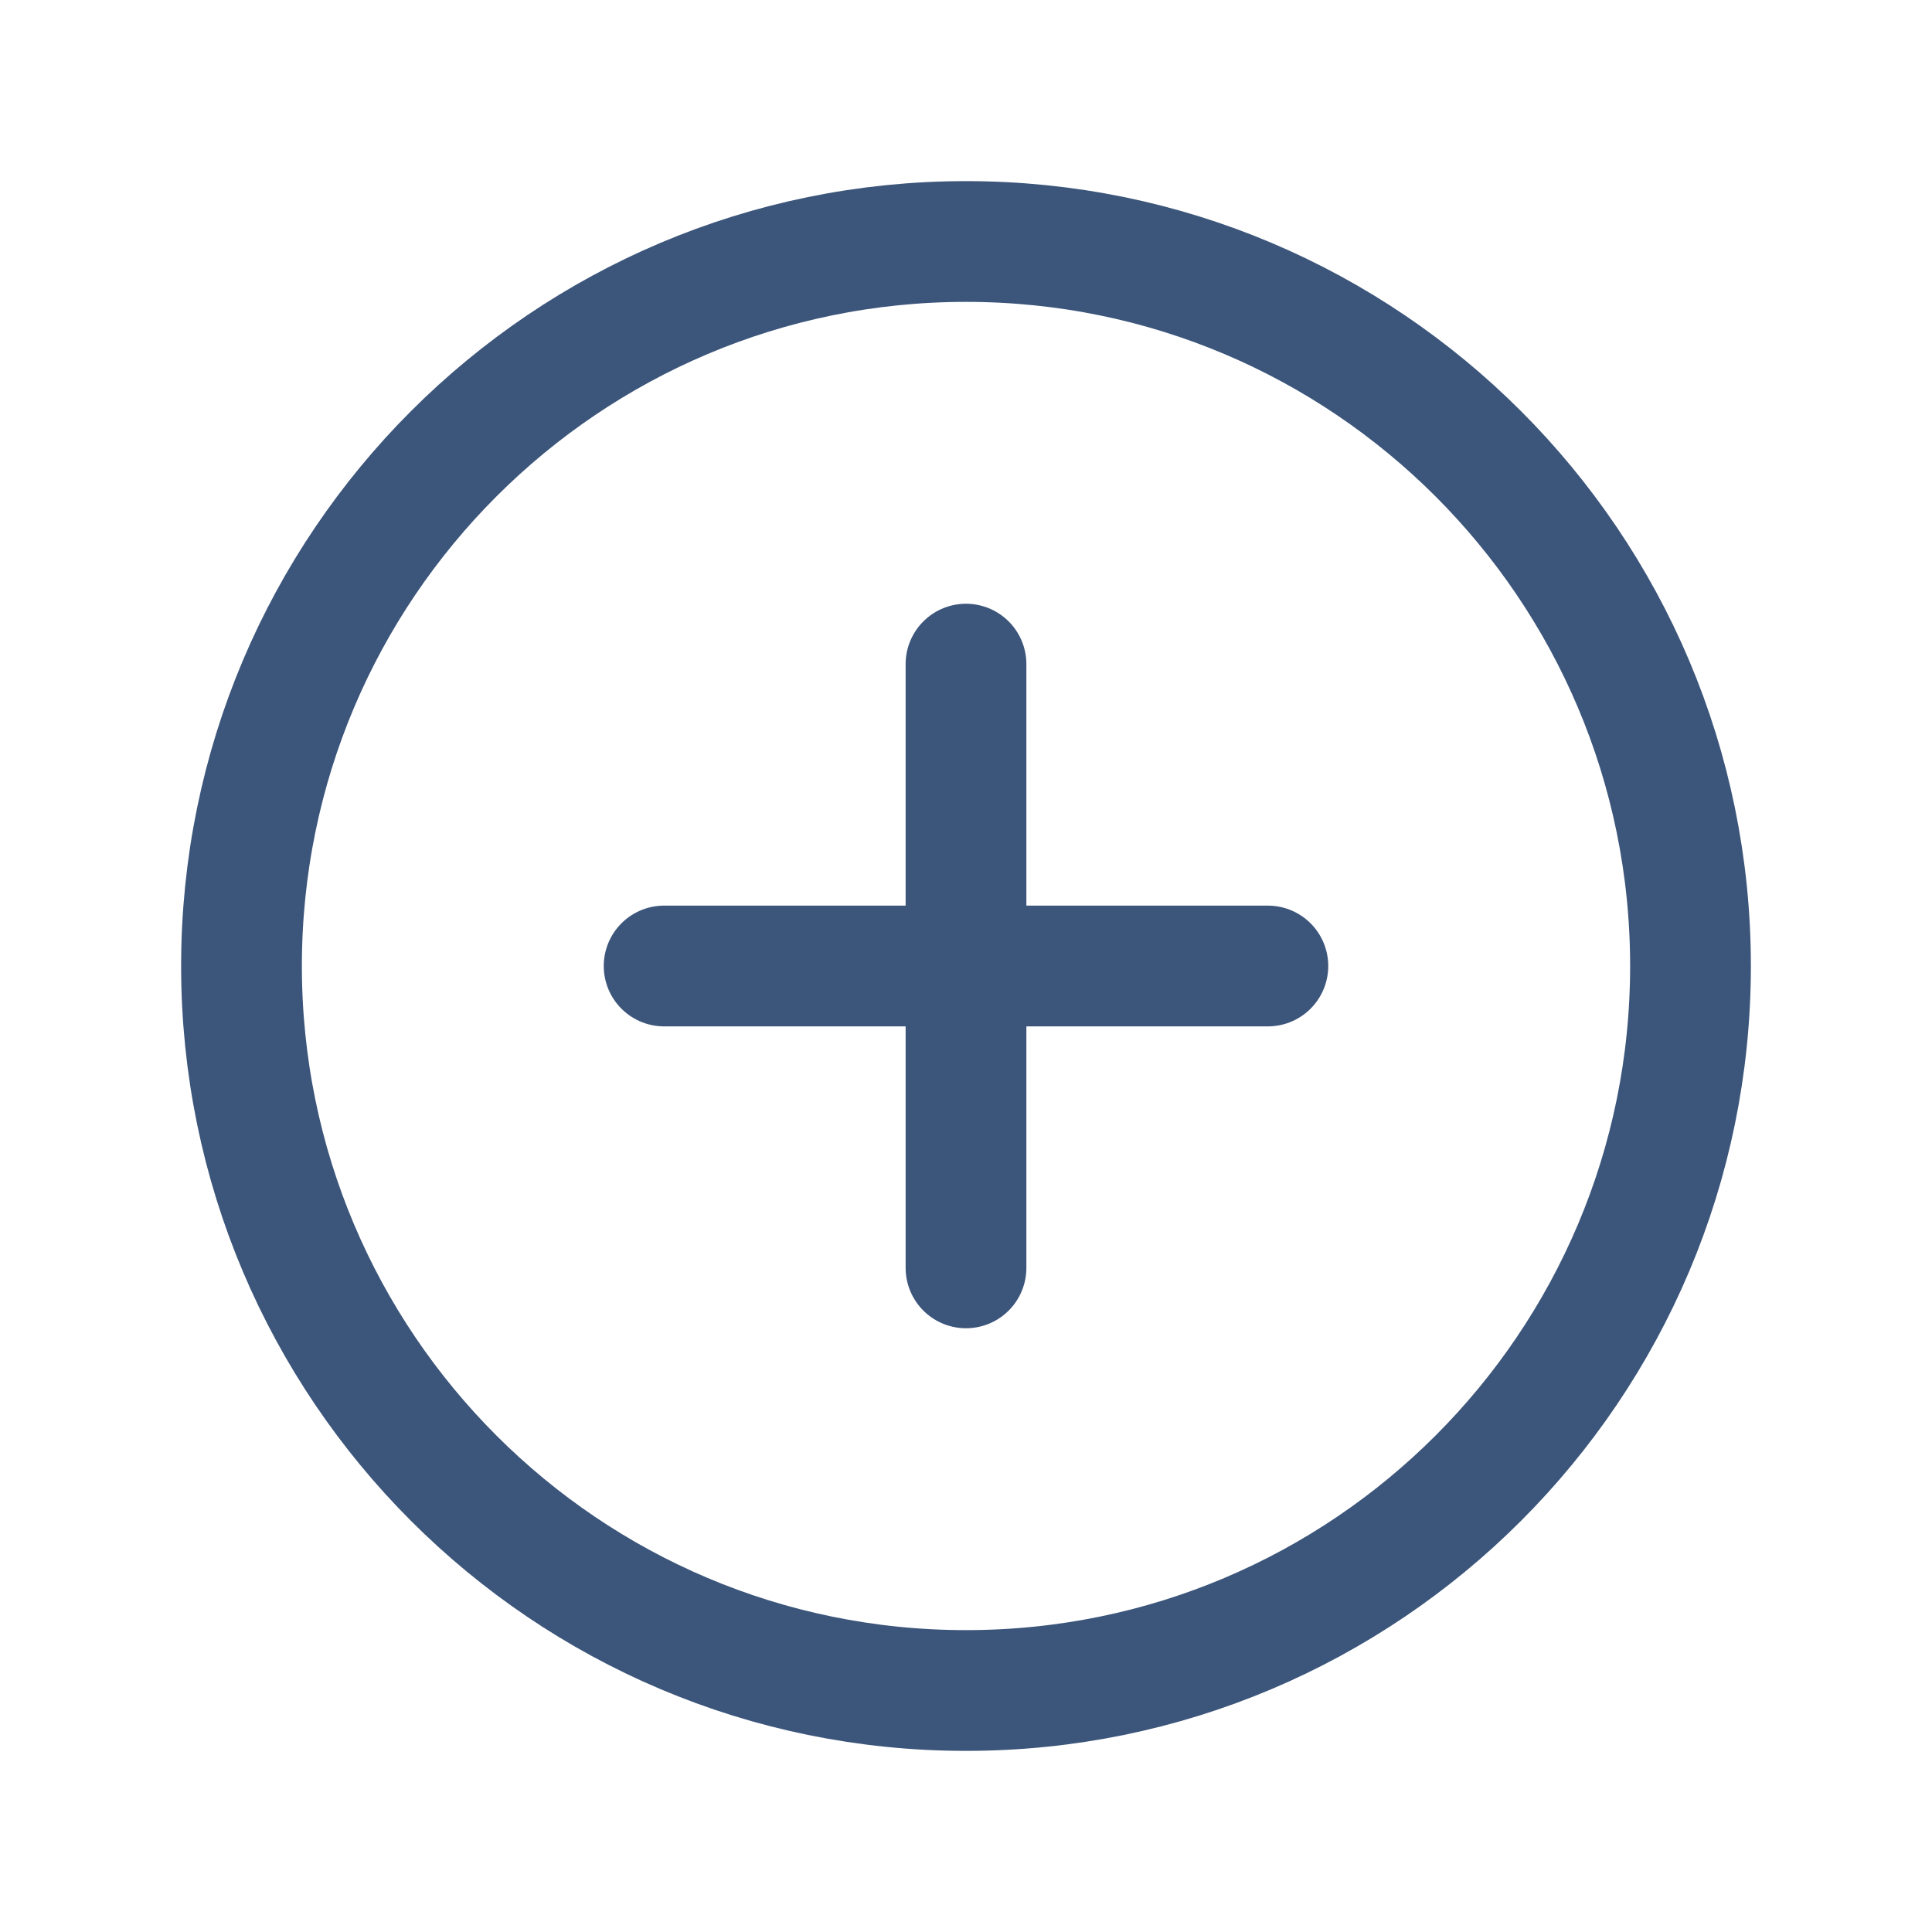 <svg width="24" height="24" viewBox="0 0 24 24" fill="none" xmlns="http://www.w3.org/2000/svg">
<path d="M21 12C21 7.031 16.969 3 12 3C7.031 3 3 7.031 3 12C3 16.969 7.031 21 12 21C16.969 21 21 16.969 21 12Z" stroke="#3C557A" stroke-width="1.5" stroke-miterlimit="10"/>
<path d="M15.75 12H8.25M12 8.25V15.75V8.25Z" stroke="#3C557A" stroke-width="1.5" stroke-linecap="round" stroke-linejoin="round"/>
</svg>
